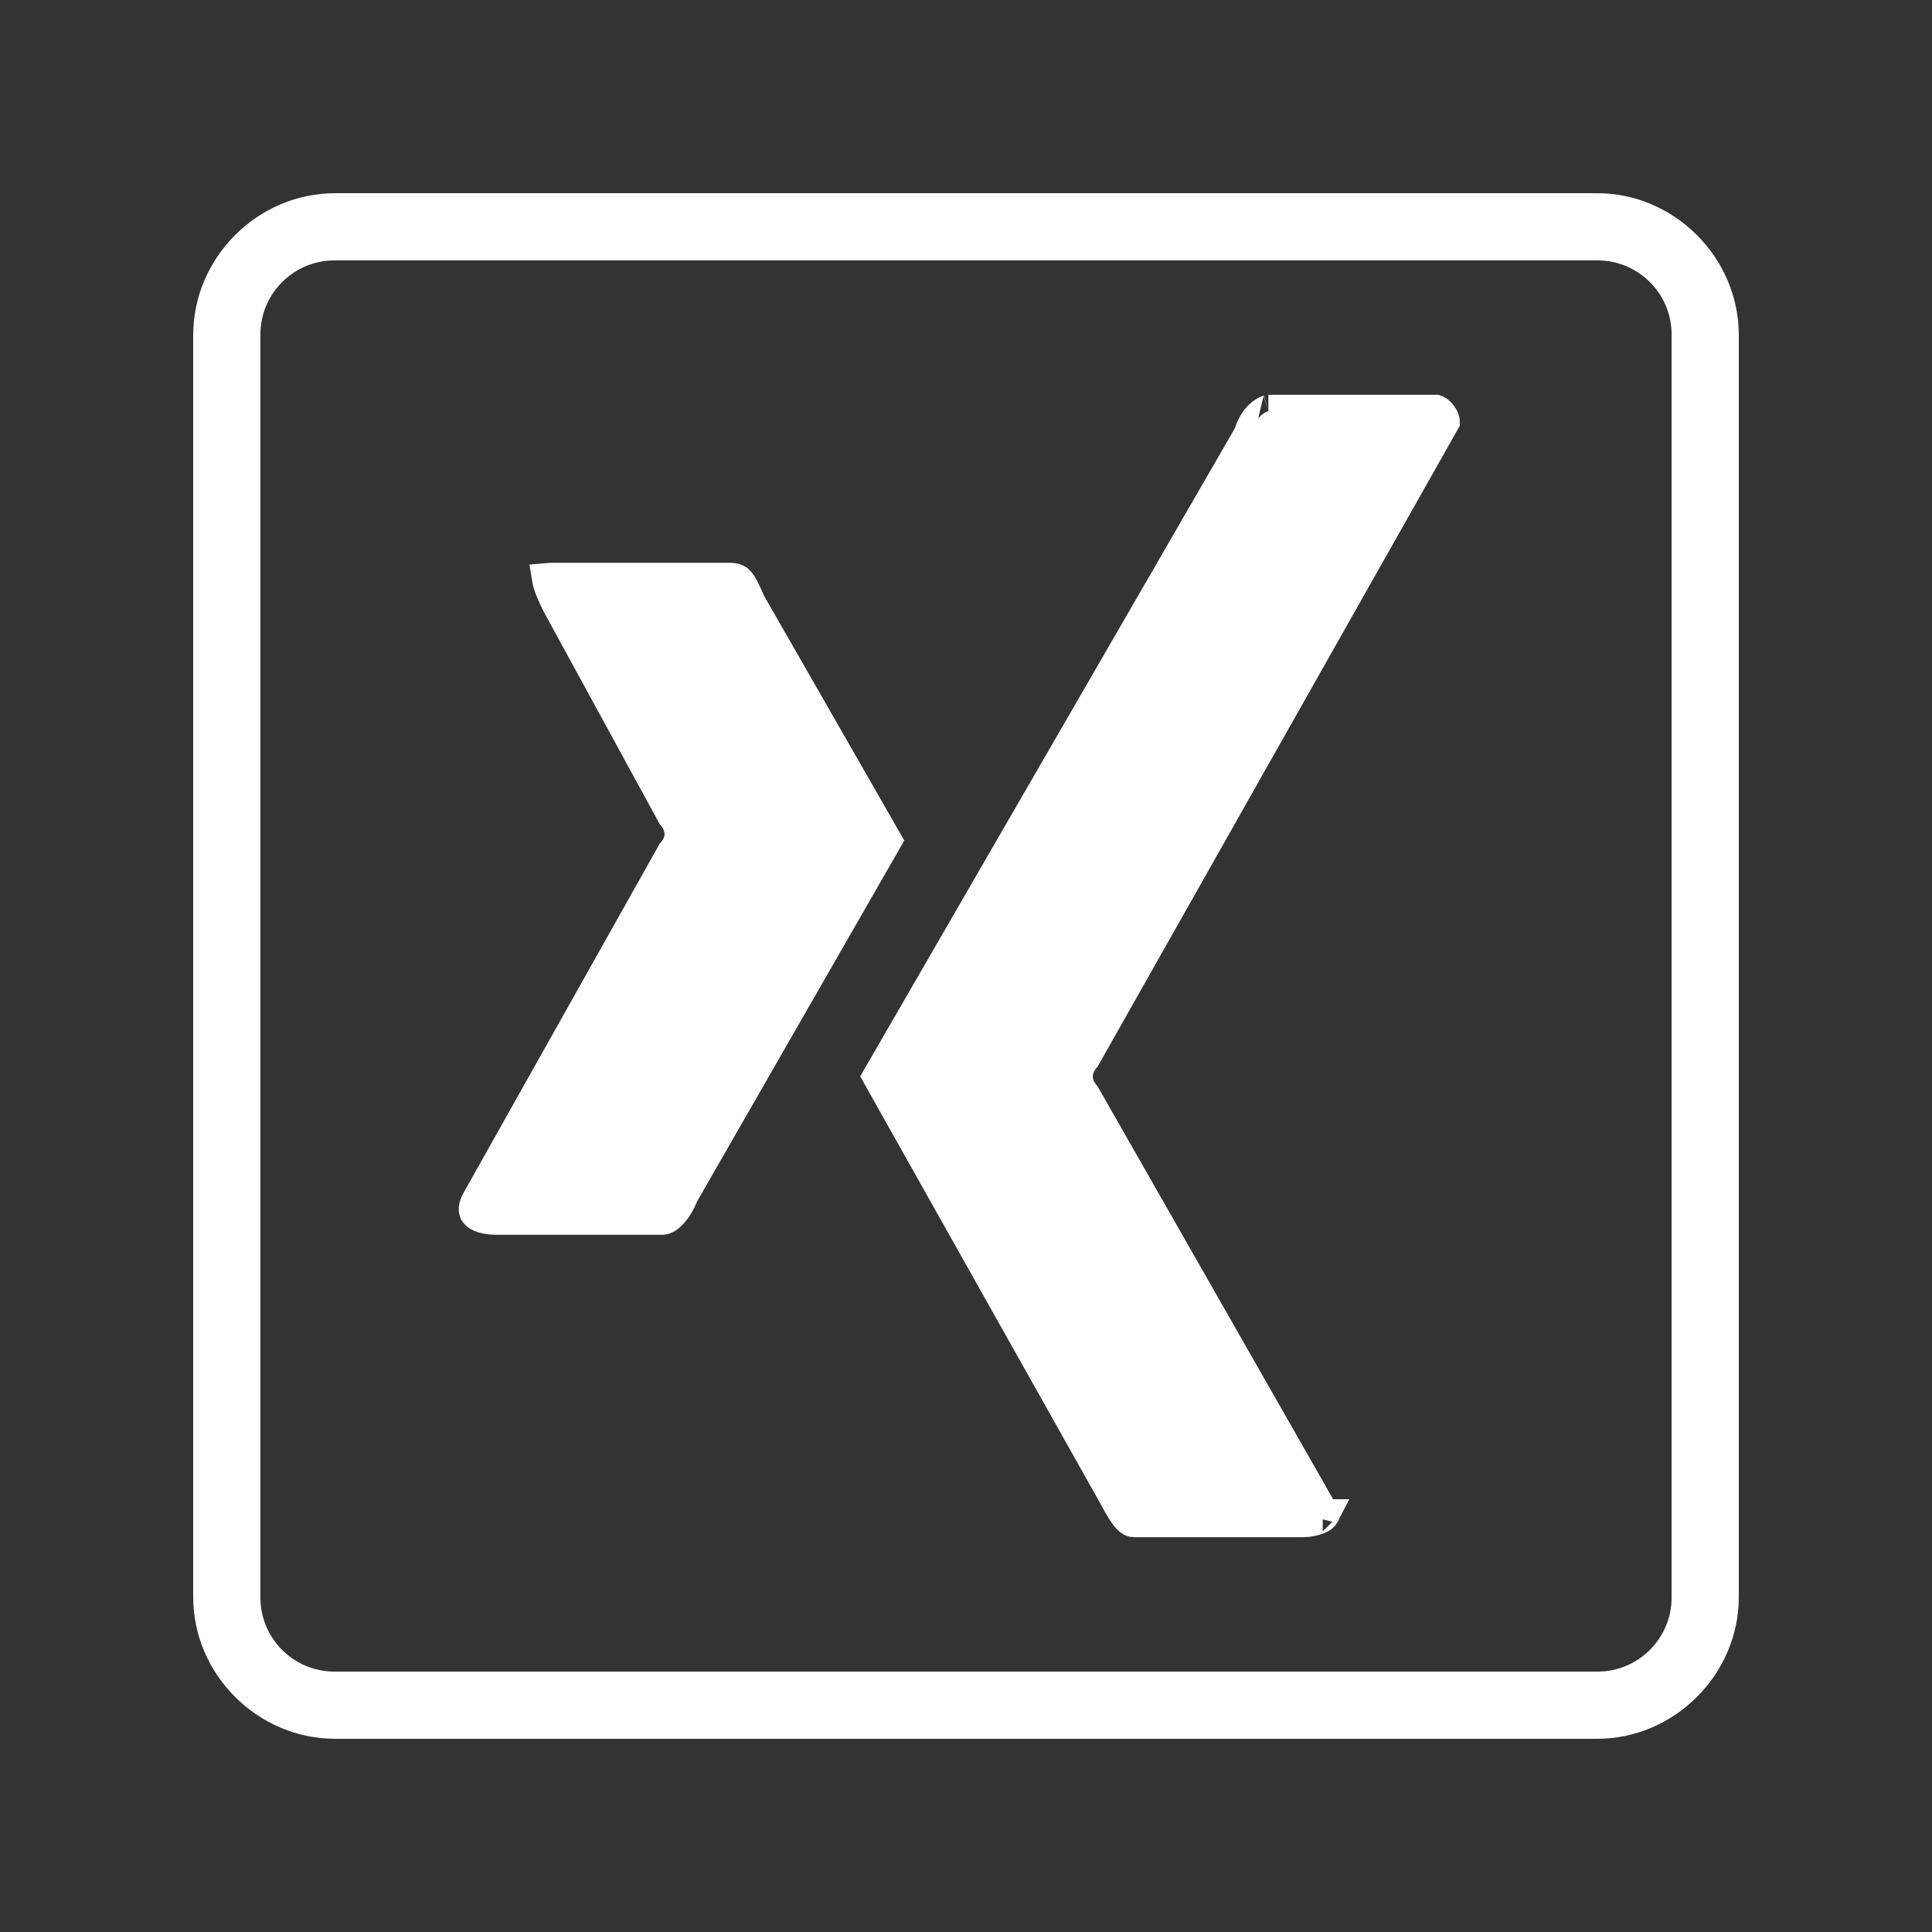 <svg width="60" height="60" viewBox="0 0 60 60" fill="none" xmlns="http://www.w3.org/2000/svg">
<rect x="0" y="0" width="60" height="60" fill="#333333" stroke="none"/>
<path d="M38.781 13.555L38.807 13.508L38.824 13.457C38.924 13.146 39.077 12.969 39.2 12.871C39.298 12.794 39.371 12.771 39.394 12.764C39.403 12.761 39.403 12.761 39.391 12.761H44.595C44.601 12.763 44.613 12.769 44.632 12.782C44.674 12.81 44.723 12.857 44.764 12.917C44.806 12.977 44.827 13.033 44.835 13.07C44.836 13.078 44.837 13.084 44.837 13.088L33.676 32.836C33.547 32.987 33.438 33.186 33.438 33.432C33.438 33.678 33.547 33.878 33.677 34.029L41.037 46.931C41.075 47.01 41.077 47.05 41.077 47.062C41.073 47.068 41.063 47.079 41.038 47.097C40.987 47.132 40.903 47.17 40.786 47.198C40.672 47.226 40.548 47.239 40.435 47.239H35.226C35.166 47.237 35.126 47.225 35.051 47.149C34.947 47.042 34.816 46.843 34.617 46.464L34.613 46.457L34.61 46.451L27.322 33.489L27.29 33.431L27.319 33.381L38.781 13.555ZM41.079 47.059C41.079 47.059 41.079 47.059 41.078 47.061C41.078 47.059 41.079 47.059 41.079 47.059ZM14.835 37.283L14.837 37.28L20.897 26.494C21.028 26.346 21.137 26.147 21.137 25.902C21.137 25.658 21.029 25.459 20.902 25.308L17.329 18.765C17.182 18.476 17.095 18.261 17.05 18.106C17.035 18.053 17.026 18.012 17.021 17.981C17.042 17.979 17.068 17.978 17.099 17.978H22.687C22.855 17.985 22.907 18.031 22.96 18.096C23.042 18.197 23.104 18.335 23.217 18.581C23.238 18.627 23.26 18.677 23.285 18.73L23.294 18.751L23.305 18.77L27.479 26.054L27.507 26.103L27.479 26.152L21.219 37.055L21.201 37.086L21.188 37.118C21.098 37.343 20.977 37.54 20.85 37.675C20.729 37.804 20.637 37.841 20.587 37.848H15.395C14.951 37.84 14.806 37.706 14.773 37.656C14.75 37.622 14.705 37.512 14.835 37.283ZM6.5 10.406C6.5 8.277 8.277 6.5 10.406 6.5H49.602C51.722 6.5 53.5 8.277 53.5 10.406V49.602C53.5 51.722 51.722 53.5 49.602 53.5H10.406C8.277 53.5 6.5 51.722 6.5 49.602V10.406ZM49.614 7.587H10.386C8.842 7.587 7.587 8.842 7.587 10.386V49.614C7.587 51.158 8.842 52.413 10.386 52.413H49.614C51.158 52.413 52.413 51.158 52.413 49.614V10.386C52.413 8.842 51.158 7.587 49.614 7.587Z" fill="white" stroke="white"/>
</svg>
